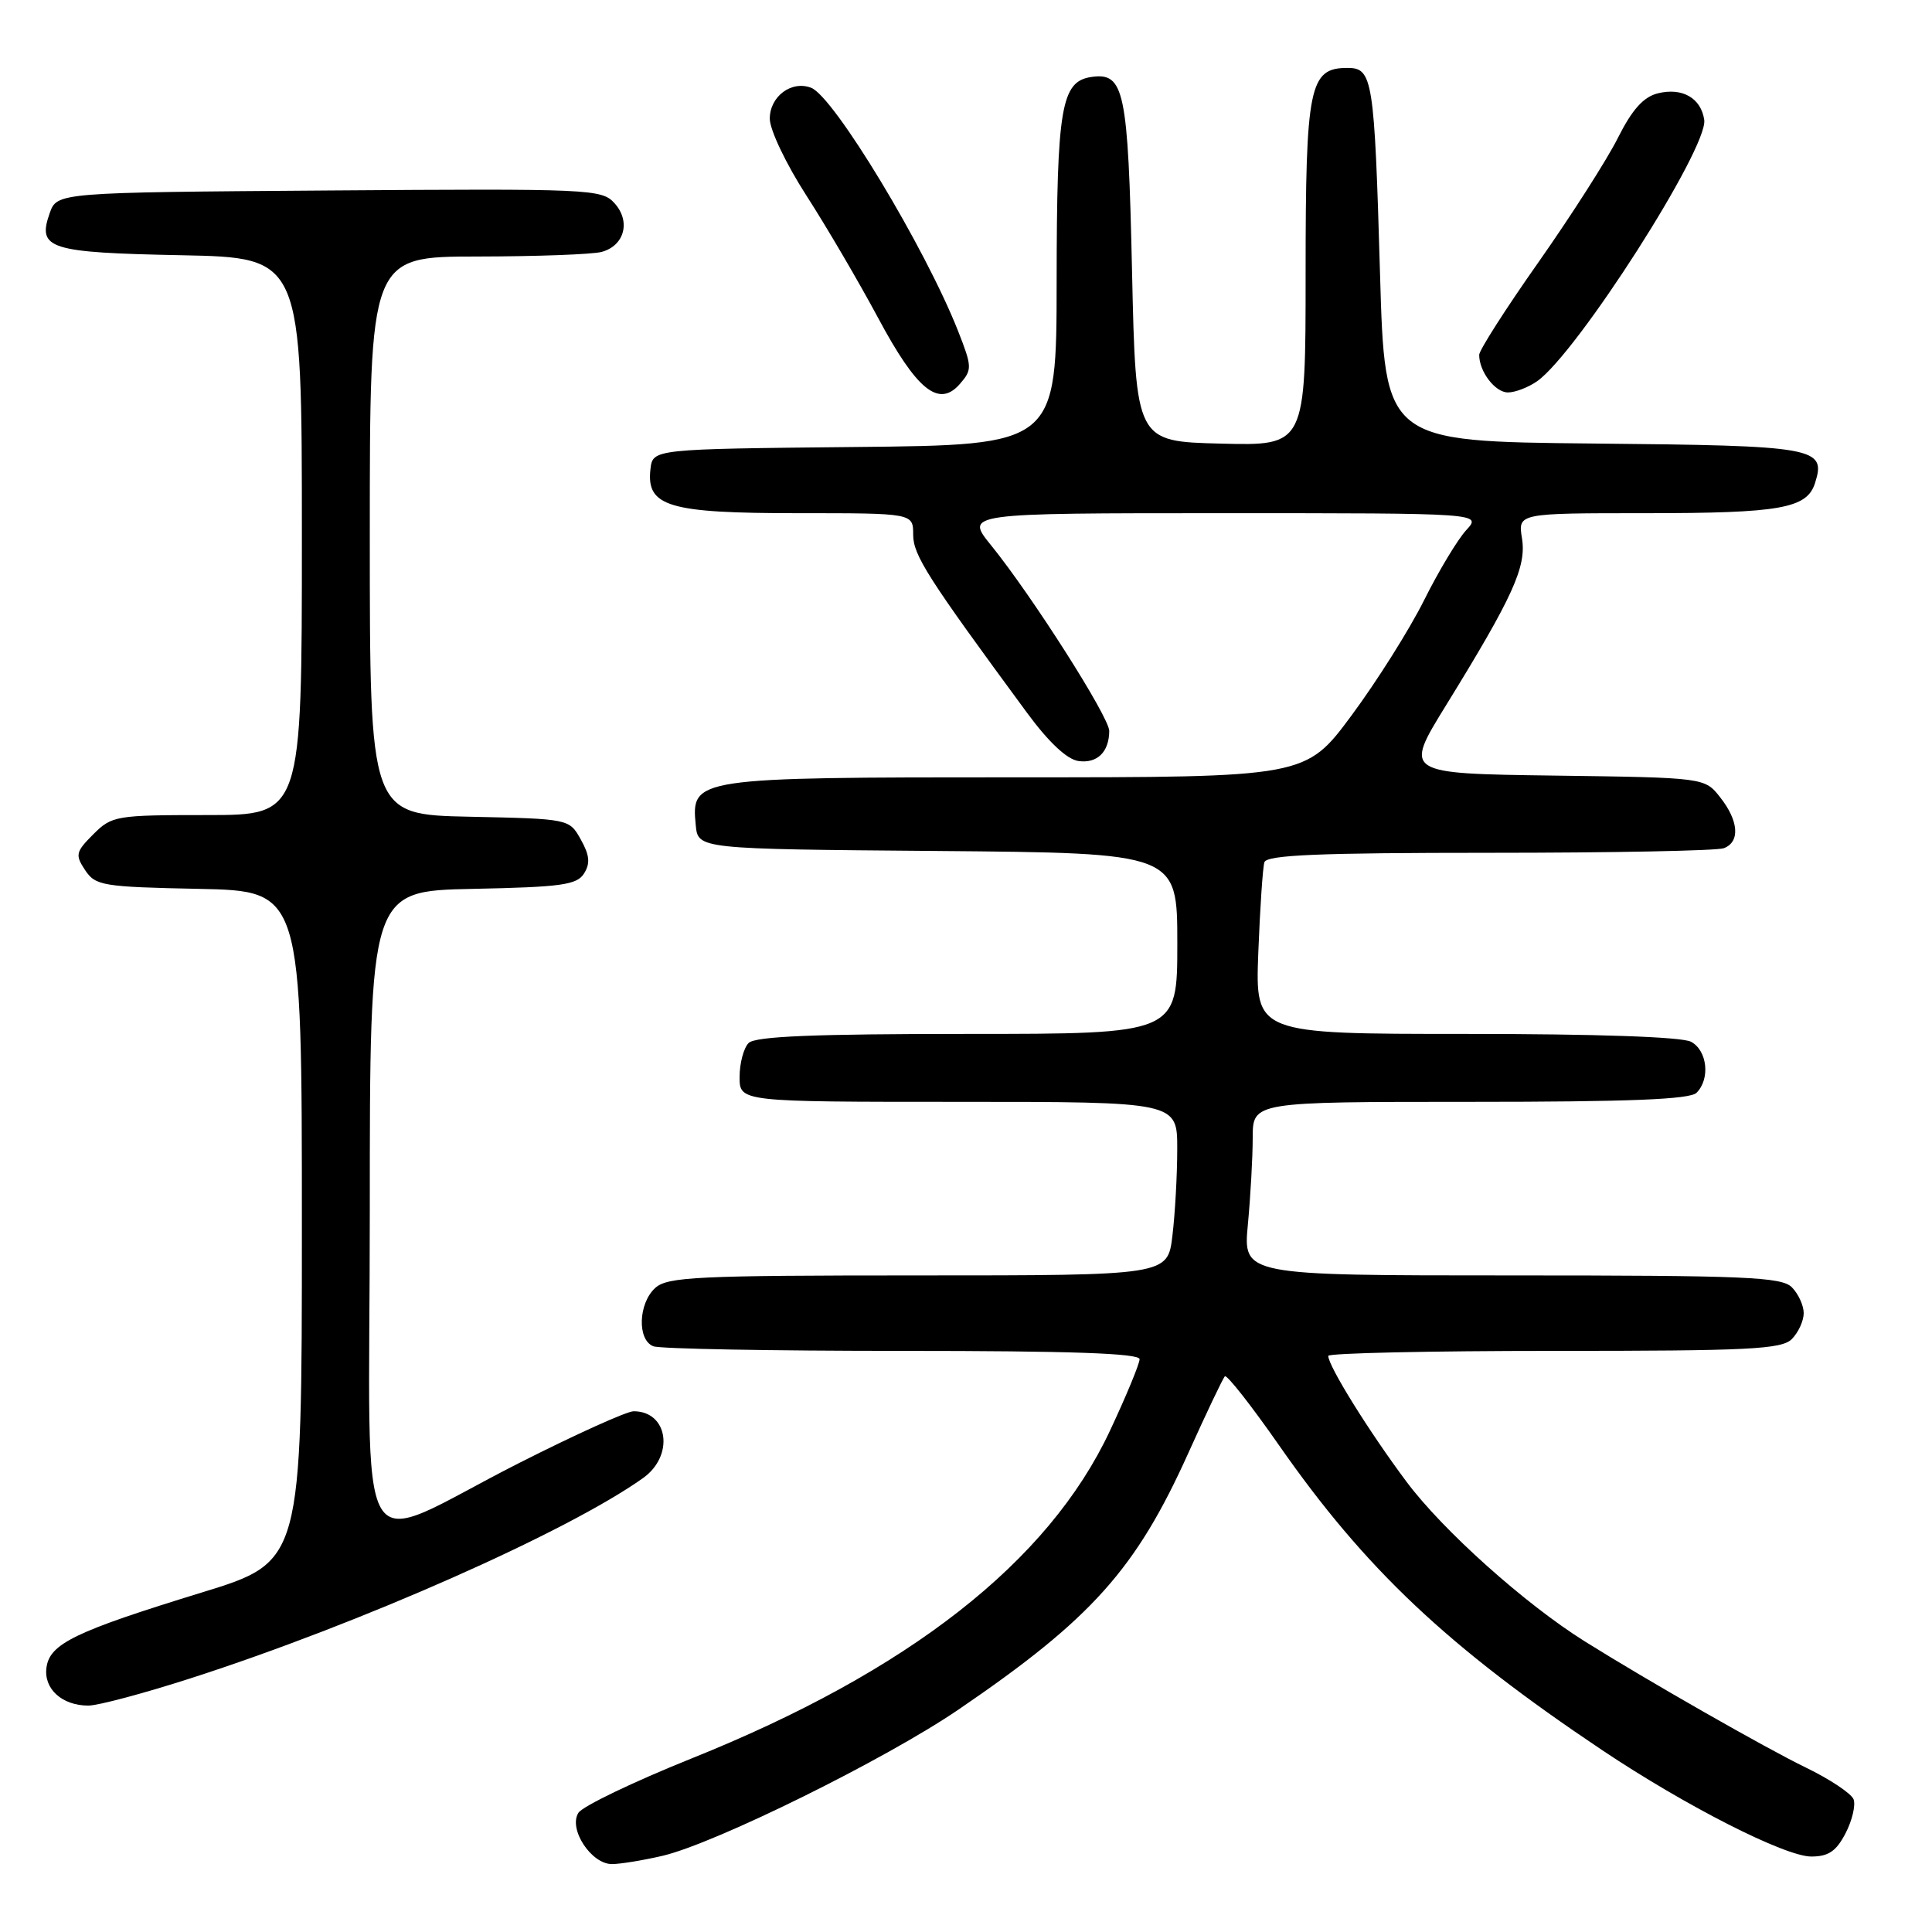 <?xml version="1.0" encoding="UTF-8" standalone="no"?>
<!DOCTYPE svg PUBLIC "-//W3C//DTD SVG 1.1//EN" "http://www.w3.org/Graphics/SVG/1.1/DTD/svg11.dtd" >
<svg xmlns="http://www.w3.org/2000/svg" xmlns:xlink="http://www.w3.org/1999/xlink" version="1.1" viewBox="0 0 256 256">
 <g >
 <path fill="currentColor"
d=" M 87.81 245.90 C 94.81 244.25 117.32 233.13 127.00 226.53 C 144.65 214.50 150.52 207.95 157.48 192.49 C 159.87 187.19 162.04 182.63 162.30 182.37 C 162.56 182.11 165.79 186.22 169.48 191.51 C 180.92 207.92 191.80 218.18 212.32 231.92 C 223.33 239.29 236.52 246.00 240.00 246.00 C 242.28 246.00 243.31 245.30 244.55 242.91 C 245.43 241.21 245.90 239.19 245.61 238.42 C 245.31 237.65 242.47 235.75 239.28 234.21 C 233.92 231.61 218.19 222.63 209.99 217.49 C 202.05 212.52 191.19 202.79 186.38 196.35 C 181.40 189.69 176.00 181.00 176.00 179.66 C 176.00 179.30 189.47 179.00 205.93 179.00 C 231.80 179.00 236.07 178.79 237.43 177.43 C 238.29 176.56 239.00 175.02 239.00 174.00 C 239.00 172.98 238.29 171.44 237.43 170.57 C 236.06 169.20 231.29 169.00 200.28 169.00 C 164.71 169.00 164.71 169.00 165.35 162.25 C 165.70 158.54 165.99 153.36 165.99 150.75 C 166.00 146.00 166.00 146.00 194.80 146.00 C 215.87 146.00 223.92 145.68 224.80 144.80 C 226.64 142.96 226.23 139.19 224.07 138.04 C 222.86 137.39 211.55 137.00 194.23 137.00 C 166.33 137.00 166.33 137.00 166.73 126.25 C 166.96 120.34 167.32 114.94 167.54 114.25 C 167.85 113.29 174.71 113.00 197.39 113.00 C 213.58 113.00 227.55 112.73 228.42 112.39 C 230.59 111.56 230.40 108.78 227.94 105.66 C 225.89 103.04 225.89 103.04 205.96 102.77 C 186.03 102.50 186.03 102.50 191.58 93.50 C 200.48 79.07 202.28 75.11 201.67 71.33 C 201.13 68.00 201.13 68.00 218.00 68.00 C 235.91 68.00 239.43 67.38 240.50 64.01 C 242.00 59.28 240.69 59.05 211.14 58.77 C 183.50 58.50 183.50 58.50 182.86 36.25 C 182.11 10.38 181.89 9.00 178.54 9.00 C 173.49 9.00 173.00 11.41 173.00 36.26 C 173.00 59.07 173.00 59.07 161.75 58.78 C 150.50 58.50 150.50 58.50 150.00 35.90 C 149.47 11.91 148.98 9.57 144.61 10.20 C 140.62 10.78 140.03 14.22 140.01 37.23 C 140.00 58.97 140.00 58.97 113.25 59.23 C 86.50 59.50 86.50 59.50 86.19 62.15 C 85.62 67.12 88.55 68.00 105.72 68.00 C 121.00 68.00 121.00 68.00 121.00 70.84 C 121.00 73.56 122.90 76.53 136.02 94.36 C 138.95 98.35 141.37 100.62 142.90 100.84 C 145.38 101.19 146.96 99.65 146.98 96.86 C 147.00 95.05 136.74 78.94 131.32 72.25 C 127.87 68.00 127.87 68.00 162.11 68.00 C 196.35 68.00 196.35 68.00 194.28 70.25 C 193.14 71.49 190.63 75.66 188.70 79.53 C 186.77 83.40 182.45 90.26 179.10 94.78 C 173.01 103.00 173.01 103.00 134.73 103.00 C 91.91 103.00 91.58 103.05 92.19 109.35 C 92.50 112.50 92.50 112.50 124.25 112.76 C 156.00 113.03 156.00 113.03 156.00 125.01 C 156.00 137.00 156.00 137.00 128.20 137.00 C 107.91 137.00 100.08 137.32 99.20 138.20 C 98.54 138.86 98.00 140.89 98.00 142.70 C 98.00 146.00 98.00 146.00 127.00 146.00 C 156.00 146.00 156.00 146.00 155.99 152.25 C 155.99 155.69 155.70 160.86 155.35 163.75 C 154.72 169.00 154.72 169.00 121.69 169.00 C 92.36 169.00 88.45 169.19 86.83 170.65 C 84.57 172.70 84.41 177.56 86.58 178.39 C 87.45 178.73 102.30 179.00 119.58 179.00 C 141.81 179.00 151.00 179.32 151.00 180.10 C 151.00 180.71 149.23 184.99 147.06 189.61 C 138.92 206.97 120.40 221.47 91.57 233.03 C 83.91 236.11 77.19 239.34 76.64 240.21 C 75.29 242.35 78.34 247.00 81.08 247.00 C 82.20 247.00 85.23 246.50 87.81 245.90 Z  M 25.27 222.38 C 47.72 215.15 75.18 202.99 85.21 195.85 C 89.38 192.88 88.55 187.00 83.96 187.00 C 83.05 187.00 76.22 190.09 68.78 193.86 C 46.39 205.21 49.00 209.62 49.00 160.48 C 49.00 118.06 49.00 118.06 62.64 117.78 C 74.39 117.54 76.44 117.26 77.39 115.74 C 78.23 114.40 78.13 113.33 76.96 111.24 C 75.43 108.50 75.43 108.50 62.21 108.22 C 49.00 107.94 49.00 107.94 49.00 70.97 C 49.00 34.00 49.00 34.00 63.25 33.99 C 71.09 33.98 78.50 33.71 79.72 33.38 C 82.75 32.56 83.61 29.33 81.42 26.92 C 79.74 25.05 78.21 24.99 43.61 25.24 C 7.55 25.50 7.55 25.50 6.58 28.26 C 4.92 32.98 6.46 33.47 24.05 33.82 C 40.00 34.14 40.00 34.14 40.00 71.07 C 40.00 108.00 40.00 108.00 27.45 108.00 C 15.35 108.00 14.82 108.09 12.36 110.55 C 10.03 112.88 9.94 113.28 11.28 115.30 C 12.65 117.36 13.59 117.52 26.37 117.78 C 40.00 118.06 40.00 118.06 40.00 162.50 C 40.00 206.94 40.00 206.94 26.75 211.01 C 9.96 216.17 6.60 217.79 6.16 220.94 C 5.76 223.77 8.21 226.00 11.71 226.00 C 12.99 226.00 19.09 224.37 25.27 222.38 Z  M 126.95 43.86 C 122.58 32.79 110.50 12.79 107.48 11.63 C 104.87 10.63 102.00 12.78 102.00 15.73 C 102.00 17.20 104.16 21.74 106.87 25.94 C 109.55 30.10 113.80 37.36 116.33 42.08 C 121.49 51.73 124.41 54.09 127.21 50.85 C 128.83 48.98 128.81 48.60 126.95 43.86 Z  M 203.67 50.52 C 208.96 46.81 226.37 19.58 225.82 15.88 C 225.39 12.98 222.90 11.56 219.66 12.37 C 217.76 12.85 216.27 14.51 214.38 18.27 C 212.94 21.15 208.21 28.54 203.88 34.71 C 199.54 40.87 196.00 46.41 196.00 47.02 C 196.00 49.24 198.11 52.00 199.81 52.00 C 200.77 52.00 202.51 51.33 203.67 50.52 Z "/>
</g>
</svg>